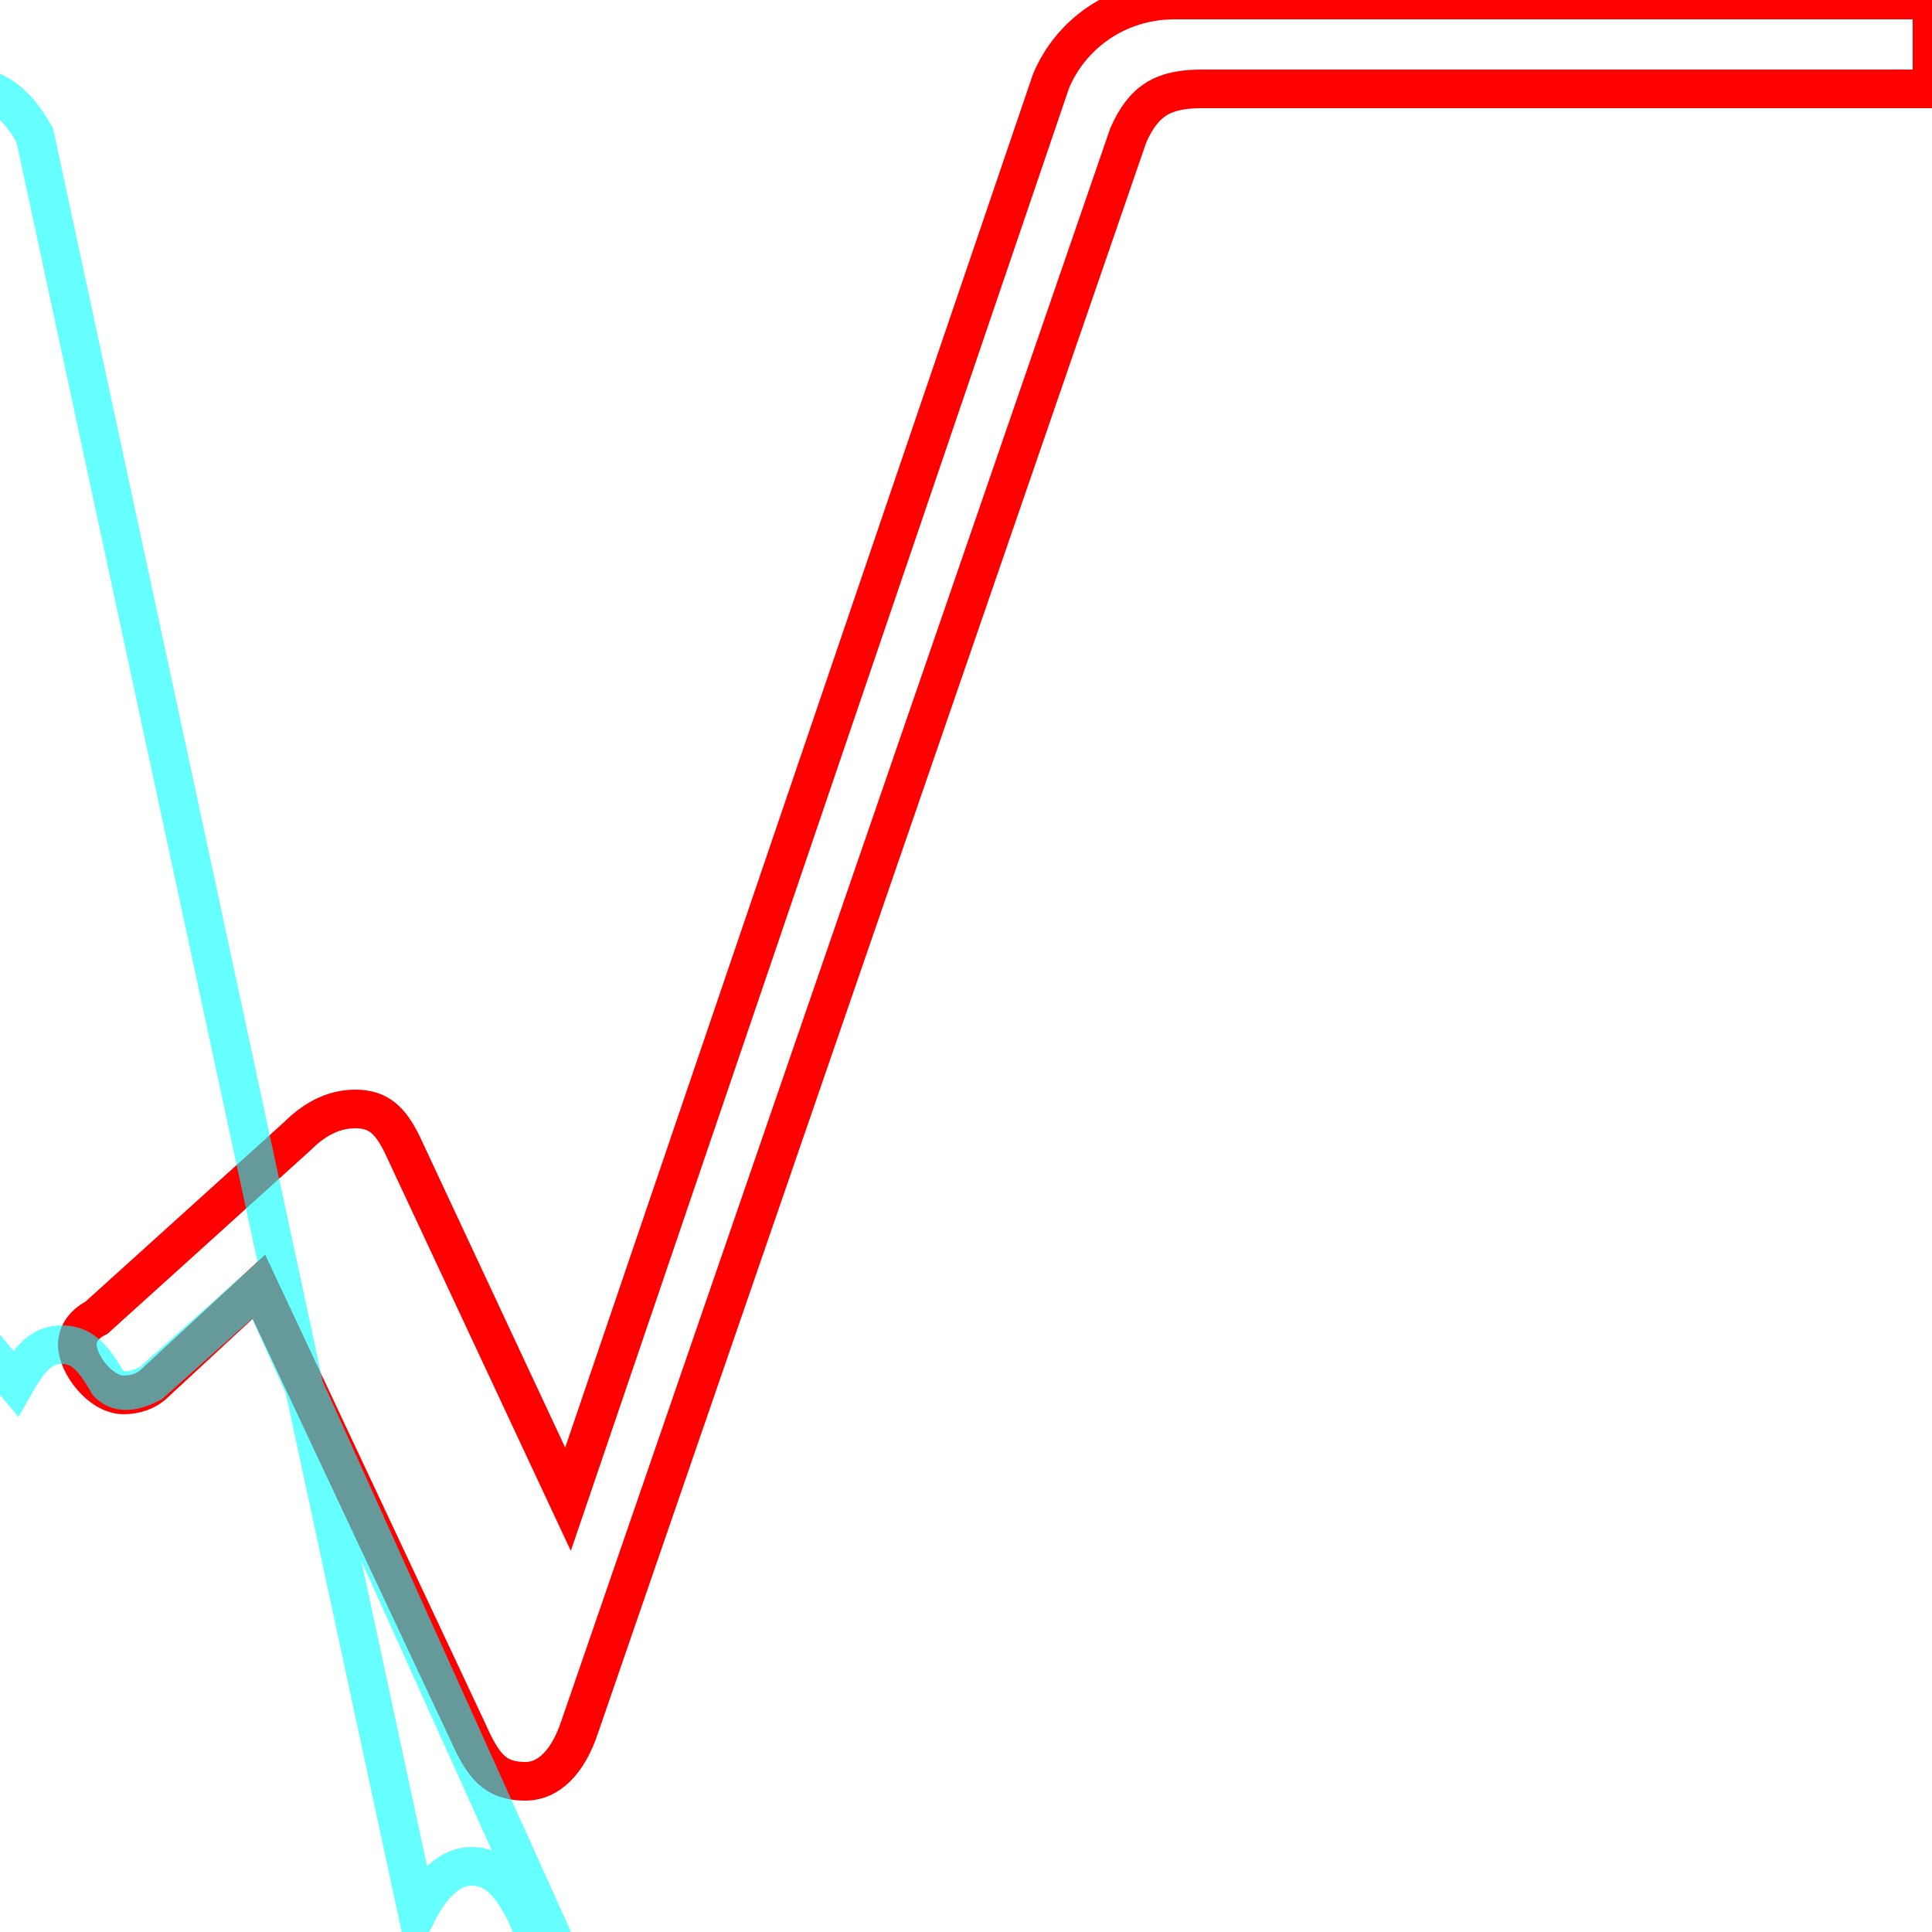 <?xml version='1.0' encoding='utf8'?>
<svg viewBox="0.0 -6.0 50.0 50.0" version="1.1" xmlns="http://www.w3.org/2000/svg">
<rect x="0.0" y="-6.0" width="50.0" height="50.0" fill="#333333" stroke="none"/>
<rect x="-1000" y="-1000" width="2000" height="2000" stroke="white" fill="white"/>
<g style="fill:none;stroke:rgba(255, 0, 0, 1);  stroke-width:1"><path d="M 12.1 0.8 L 6.7 -10.7 L 4.0 -8.2 C 3.8 -8.0 3.5 -7.9 3.2 -7.9 C 2.6 -7.9 2.0 -8.7 2.0 -9.2 C 2.0 -9.4 2.1 -9.7 2.5 -9.9 L 7.7 -14.6 C 8.2 -15.1 8.7 -15.3 9.2 -15.3 C 9.8 -15.3 10.1 -15.0 10.4 -14.4 L 14.7 -5.2 L 27.2 -41.9 C 27.7 -43.1 28.9 -44.0 30.4 -44.0 L 50.0 -44.0 L 50.0 -41.7 L 31.1 -41.7 C 30.1 -41.7 29.6 -41.4 29.2 -40.5 L 15.0 0.7 C 14.7 1.6 14.2 2.1 13.6 2.1 C 12.8 2.1 12.5 1.7 12.1 0.8 Z" transform="translate(0.0 38.0)" />
</g>
<g style="fill:none;stroke:rgba(0, 255, 255, 0.6);  stroke-width:1">
<path d="M 6.7 -10.7 L 3.9 -8.2 C 3.5 -8.0 3.1 -7.9 2.8 -8.2 C 2.4 -8.9 2.1 -9.2 1.6 -9.2 C 1.1 -9.2 0.8 -8.9 0.4 -8.2 L -4.8 -14.4 C -5.3 -15.1 -5.8 -15.3 -6.3 -15.3 C -6.8 -15.3 -7.2 -15.1 -7.7 -14.6 L -12.8 -5.5 C -13.2 -4.7 -13.6 -4.3 -14.2 -4.3 C -14.8 -4.3 -15.2 -4.7 -15.6 -5.5 L -30.1 -41.2 C -30.4 -42.0 -31.1 -42.5 -31.9 -42.5 L -50.9 -42.5 L -50.9 -43.9 L -31.9 -43.9 C -30.9 -43.9 -30.1 -43.5 -29.6 -42.8 L -14.2 -5.5 L -13.6 -5.5 C -13.2 -4.7 -12.8 -4.3 -12.2 -4.3 C -11.7 -4.3 -11.2 -4.7 -10.8 -5.5 L -2.8 -40.5 C -2.4 -41.4 -1.8 -41.8 -1.0 -41.8 C -0.2 -41.8 0.4 -41.4 0.9 -40.5 L 10.8 5.5 C 11.2 4.7 11.7 4.3 12.2 4.3 C 12.8 4.3 13.2 4.7 13.6 5.5 L 29.6 42.8 C 30.1 43.5 30.9 43.9 31.9 43.9 L 50.9 43.9 L 50.9 42.5 L 31.9 42.5 C 31.1 42.5 30.4 42.0 30.1 41.2 Z" transform="translate(0.0 38.0)" />
</g>
</svg>